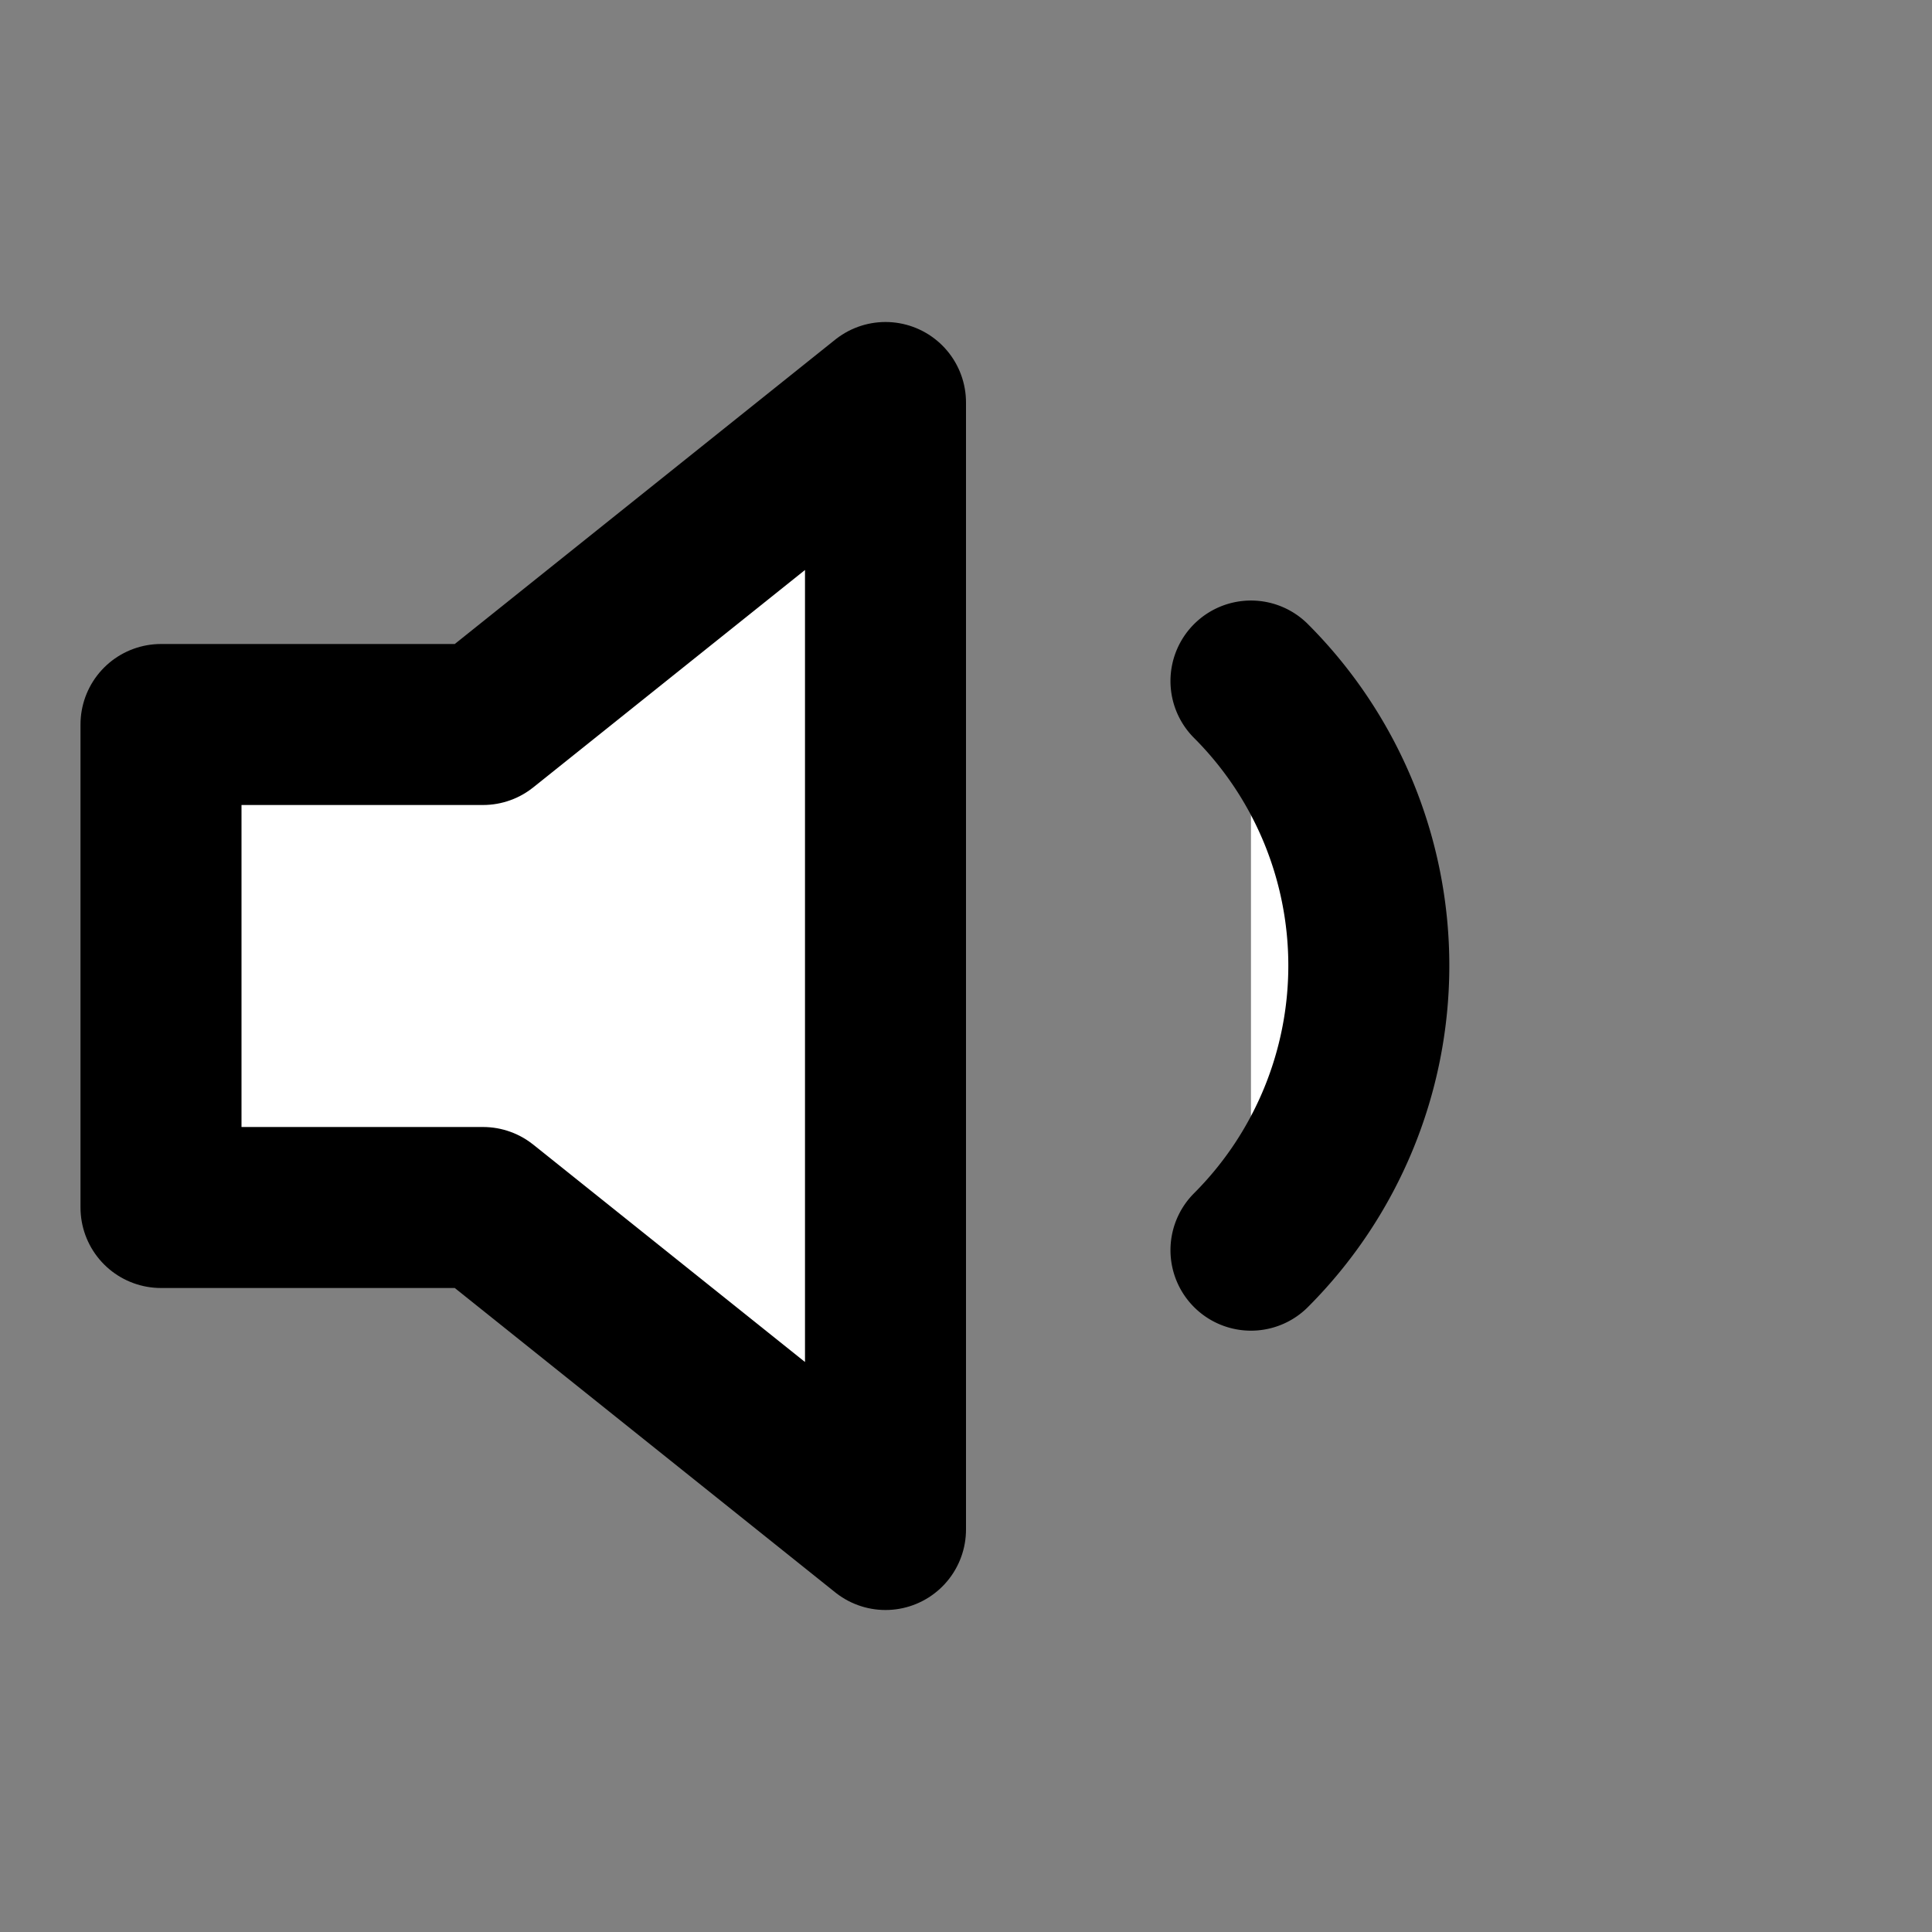 <svg xmlns="http://www.w3.org/2000/svg"   height="24" width="24" viewBox="0 0 24 24" fill="#ffffff" stroke="currentColor" stroke-width="2" stroke-linecap="round" stroke-linejoin="round" class="feather feather-volume-1"><rect x="0" y="0" width="24" height="24" fill="#808080" stroke="none"/><polygon points="11 5 6 9 2 9 2 15 6 15 11 19 11 5"></polygon><path d="M15.54 8.46a5 5 0 0 1 0 7.07"></path></svg>